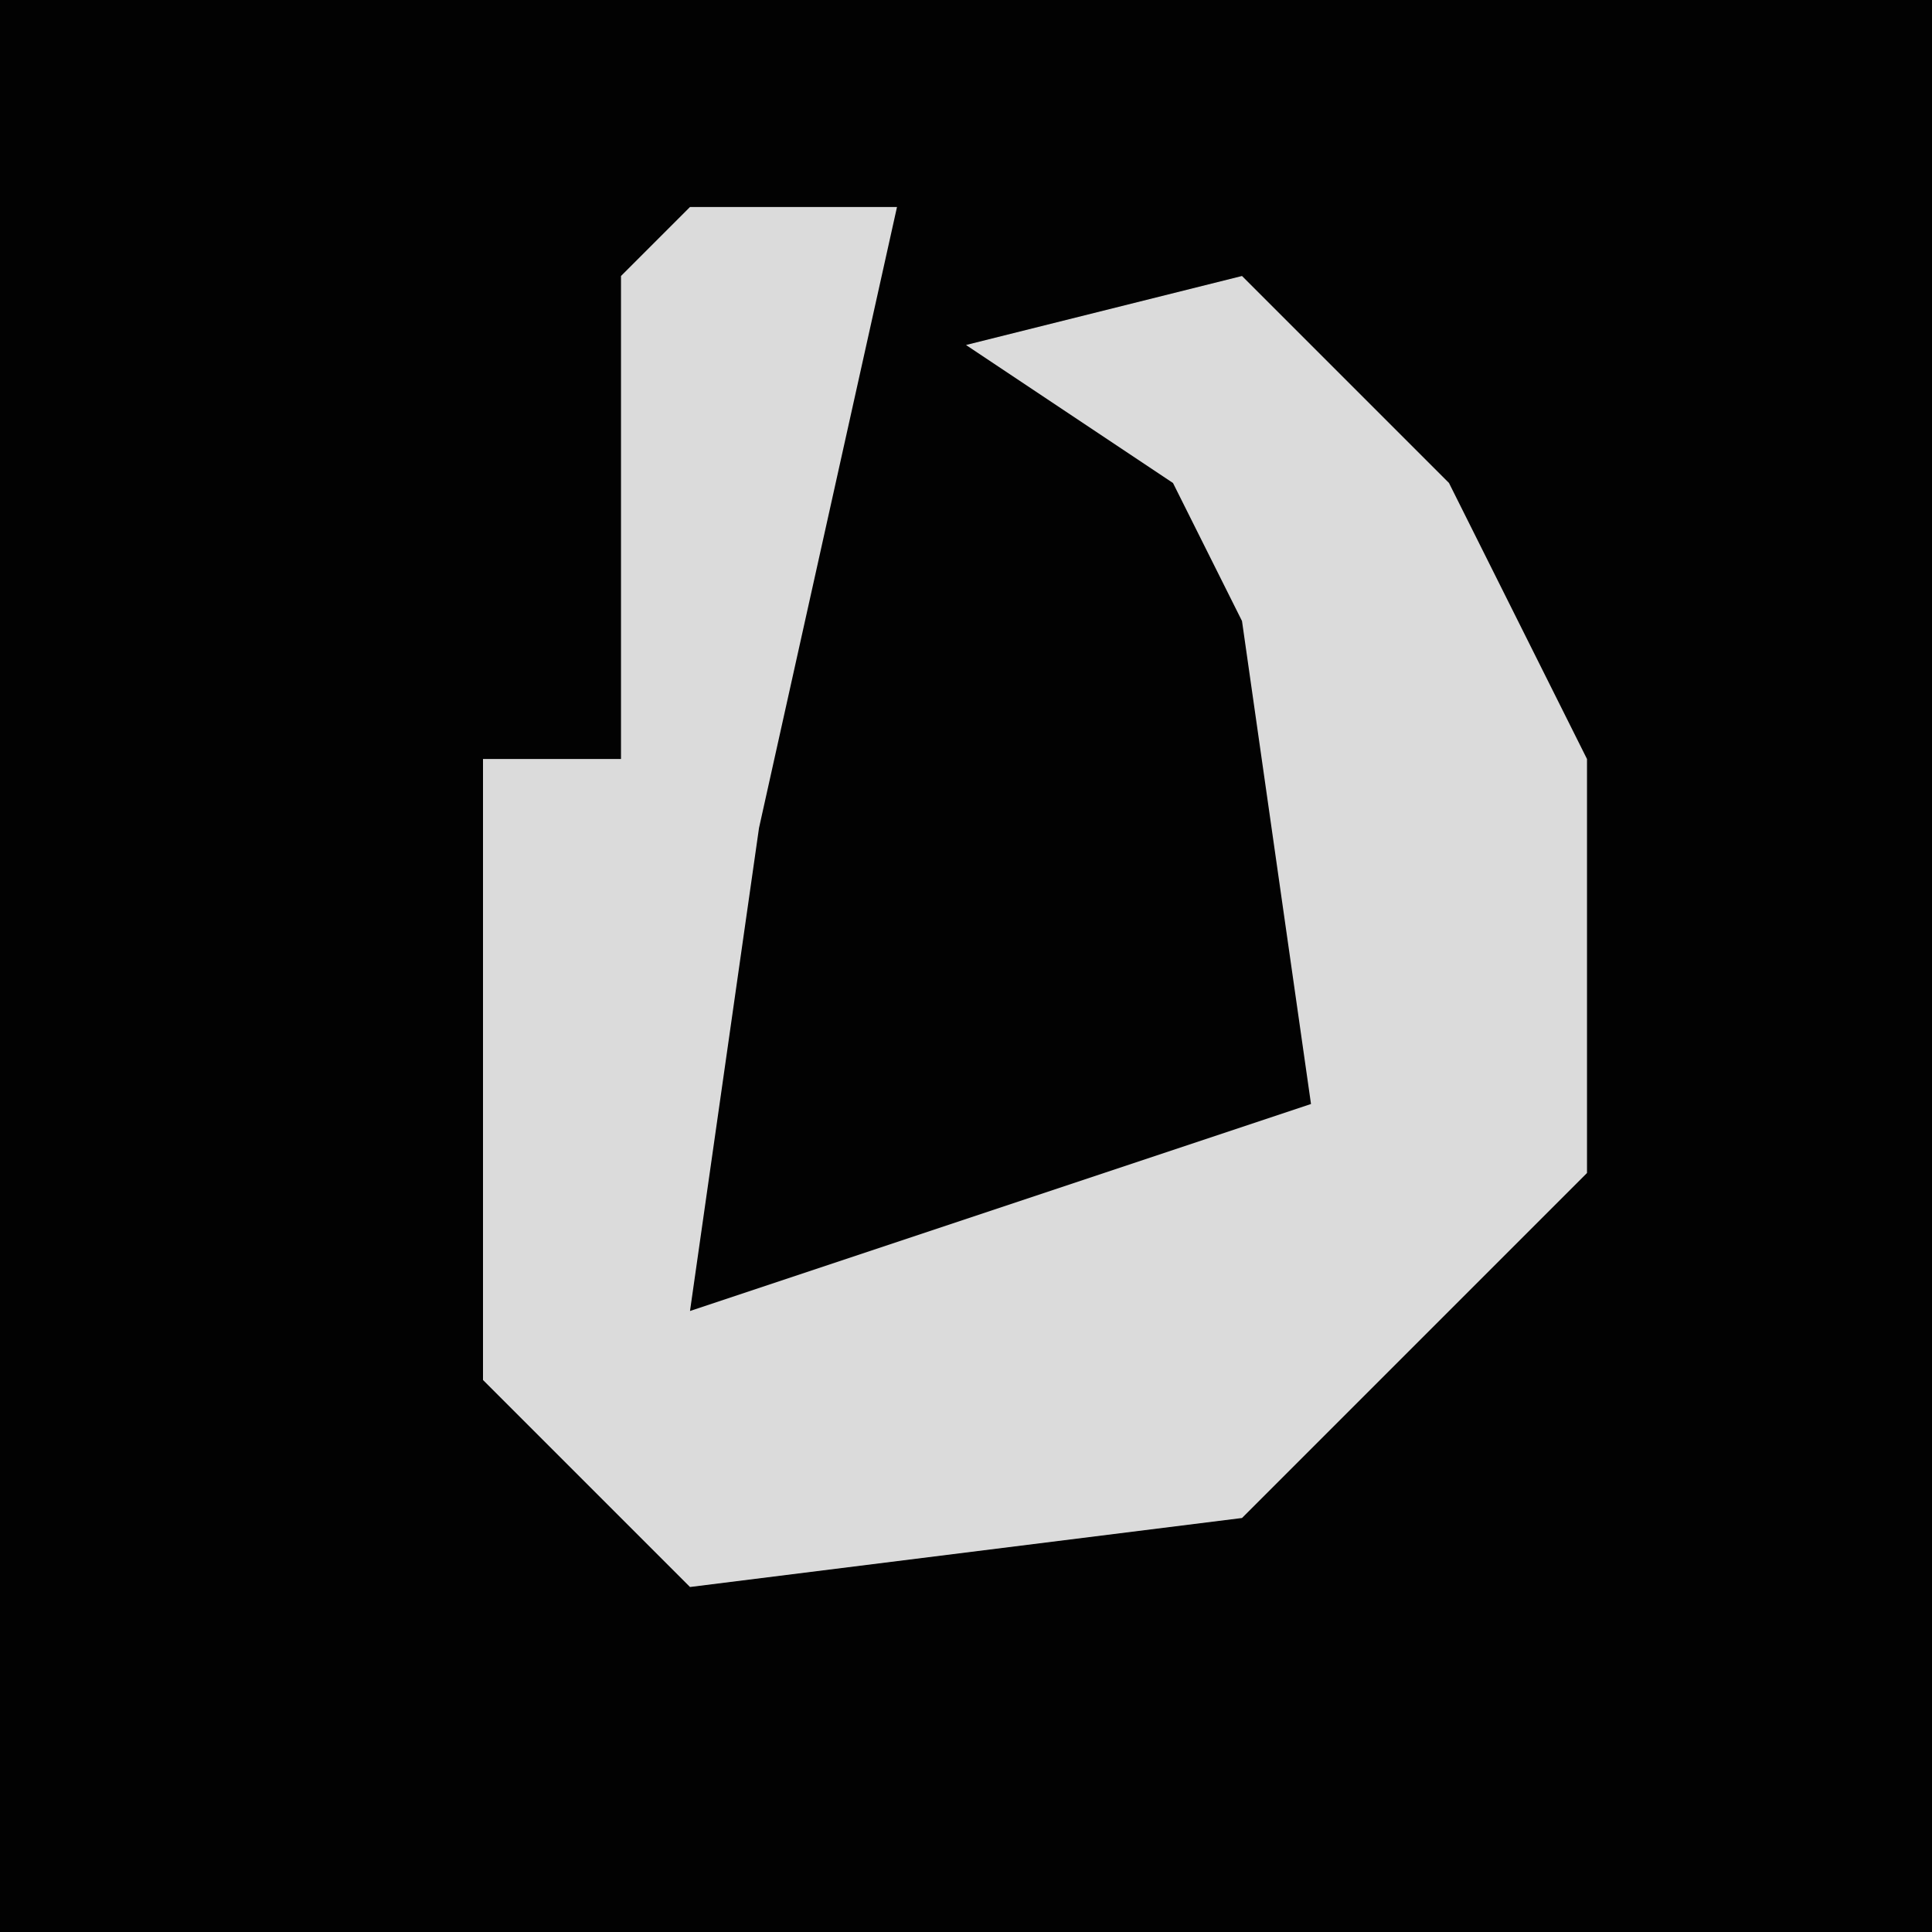 <?xml version="1.0" encoding="UTF-8"?>
<svg version="1.1" xmlns="http://www.w3.org/2000/svg" width="28" height="28">
<path d="M0,0 L28,0 L28,28 L0,28 Z " fill="#020202" transform="translate(0,0)"/>
<path d="M0,0 L3,0 L1,9 L0,16 L9,13 L8,6 L7,4 L4,2 L8,1 L11,4 L13,8 L13,14 L8,19 L0,20 L-3,17 L-3,8 L-1,8 L-1,1 Z " fill="#DBDBDB" transform="translate(10,3)"/>
</svg>
